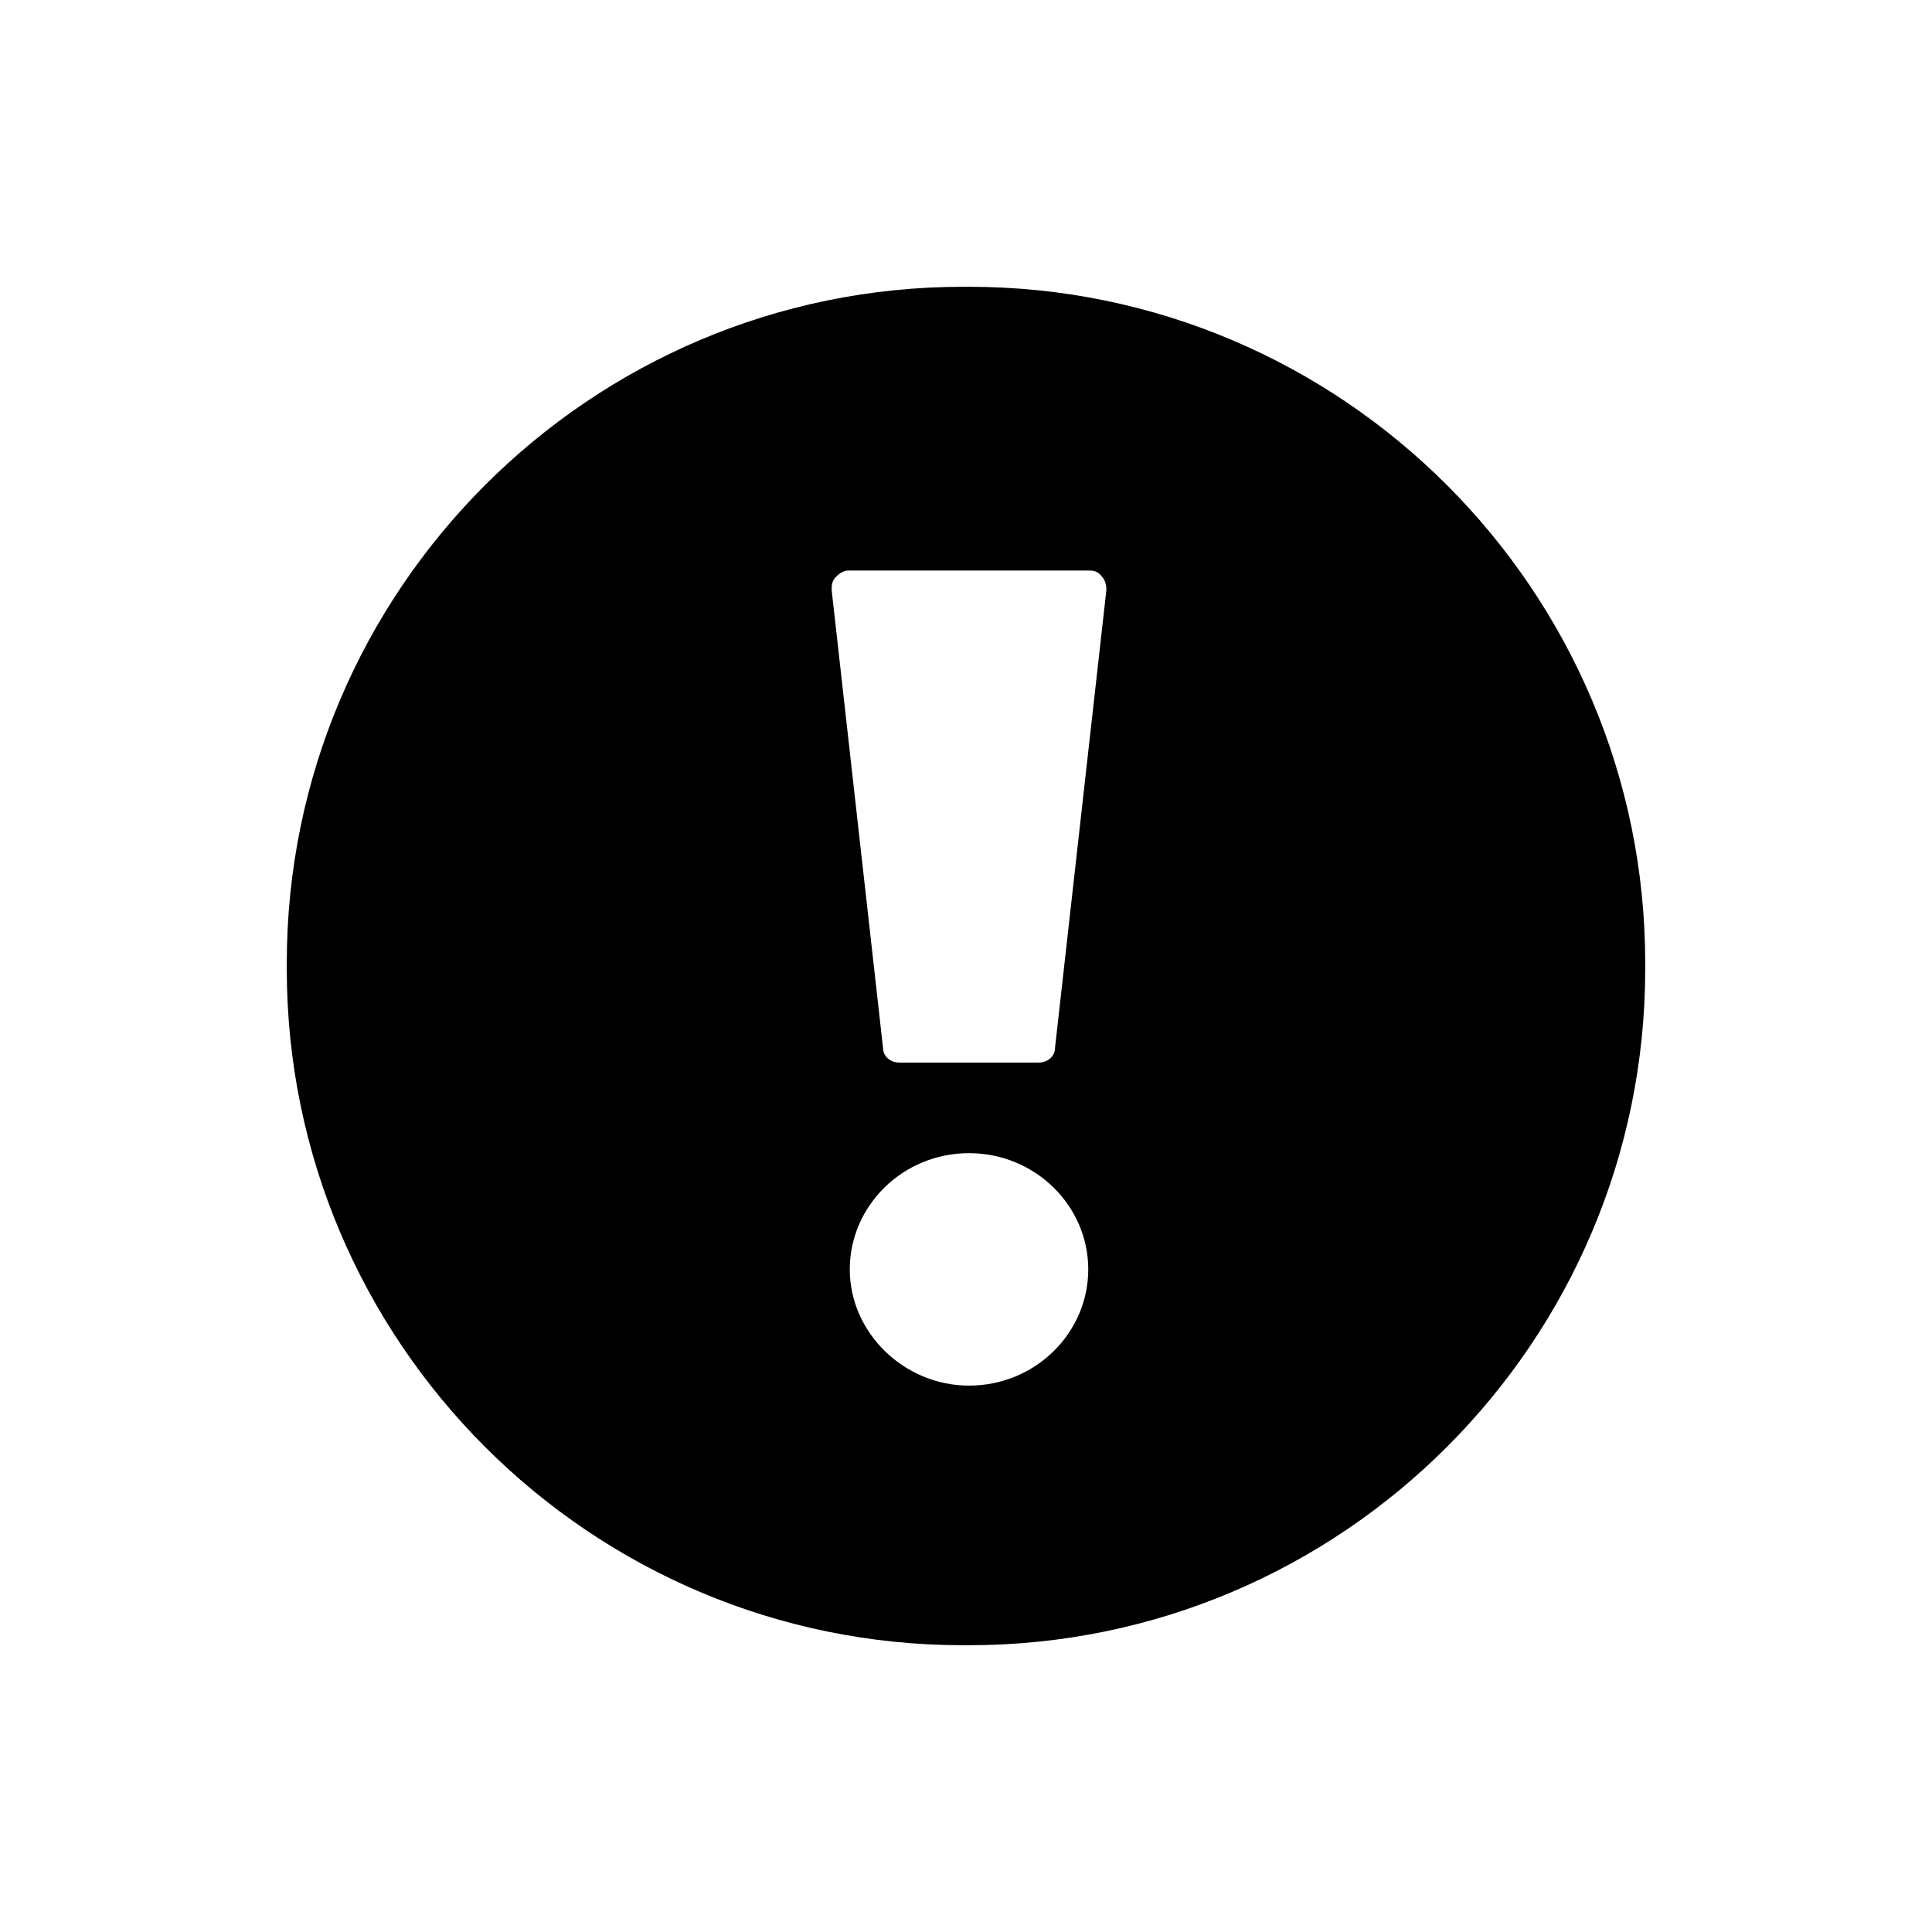 <?xml version="1.0" encoding="UTF-8"?>
<svg id="Layer_1" xmlns="http://www.w3.org/2000/svg" version="1.1" viewBox="0 0 128 128">
  <!-- Generator: Adobe Illustrator 29.3.1, SVG Export Plug-In . SVG Version: 2.1.0 Build 151)  -->
  <defs>
    <style>
      .st0 {
        fill-rule: evenodd;
      }
    </style>
  </defs>
  <path class="st0" d="M64.2,19h-.4c-24.7,0-44.8,20.1-44.8,44.8v.4c0,24.7,20.1,44.8,44.8,44.8h.4c24.7,0,44.8-20.1,44.8-44.8v-.4c0-24.7-20.1-44.8-44.8-44.8ZM64.2,91.8c-4.3,0-7.9-3.5-7.9-7.7s3.5-7.7,7.9-7.7,7.9,3.5,7.9,7.7-3.5,7.7-7.9,7.7ZM69.9,69.4c0,.6-.5,1-1.1,1h-9.2c-.6,0-1.1-.4-1.1-1l-3.4-30.3c0-.3,0-.6.3-.9.2-.2.5-.4.8-.4h16c.3,0,.6.1.8.4.2.2.3.5.3.9l-3.4,30.3Z"/>
</svg>